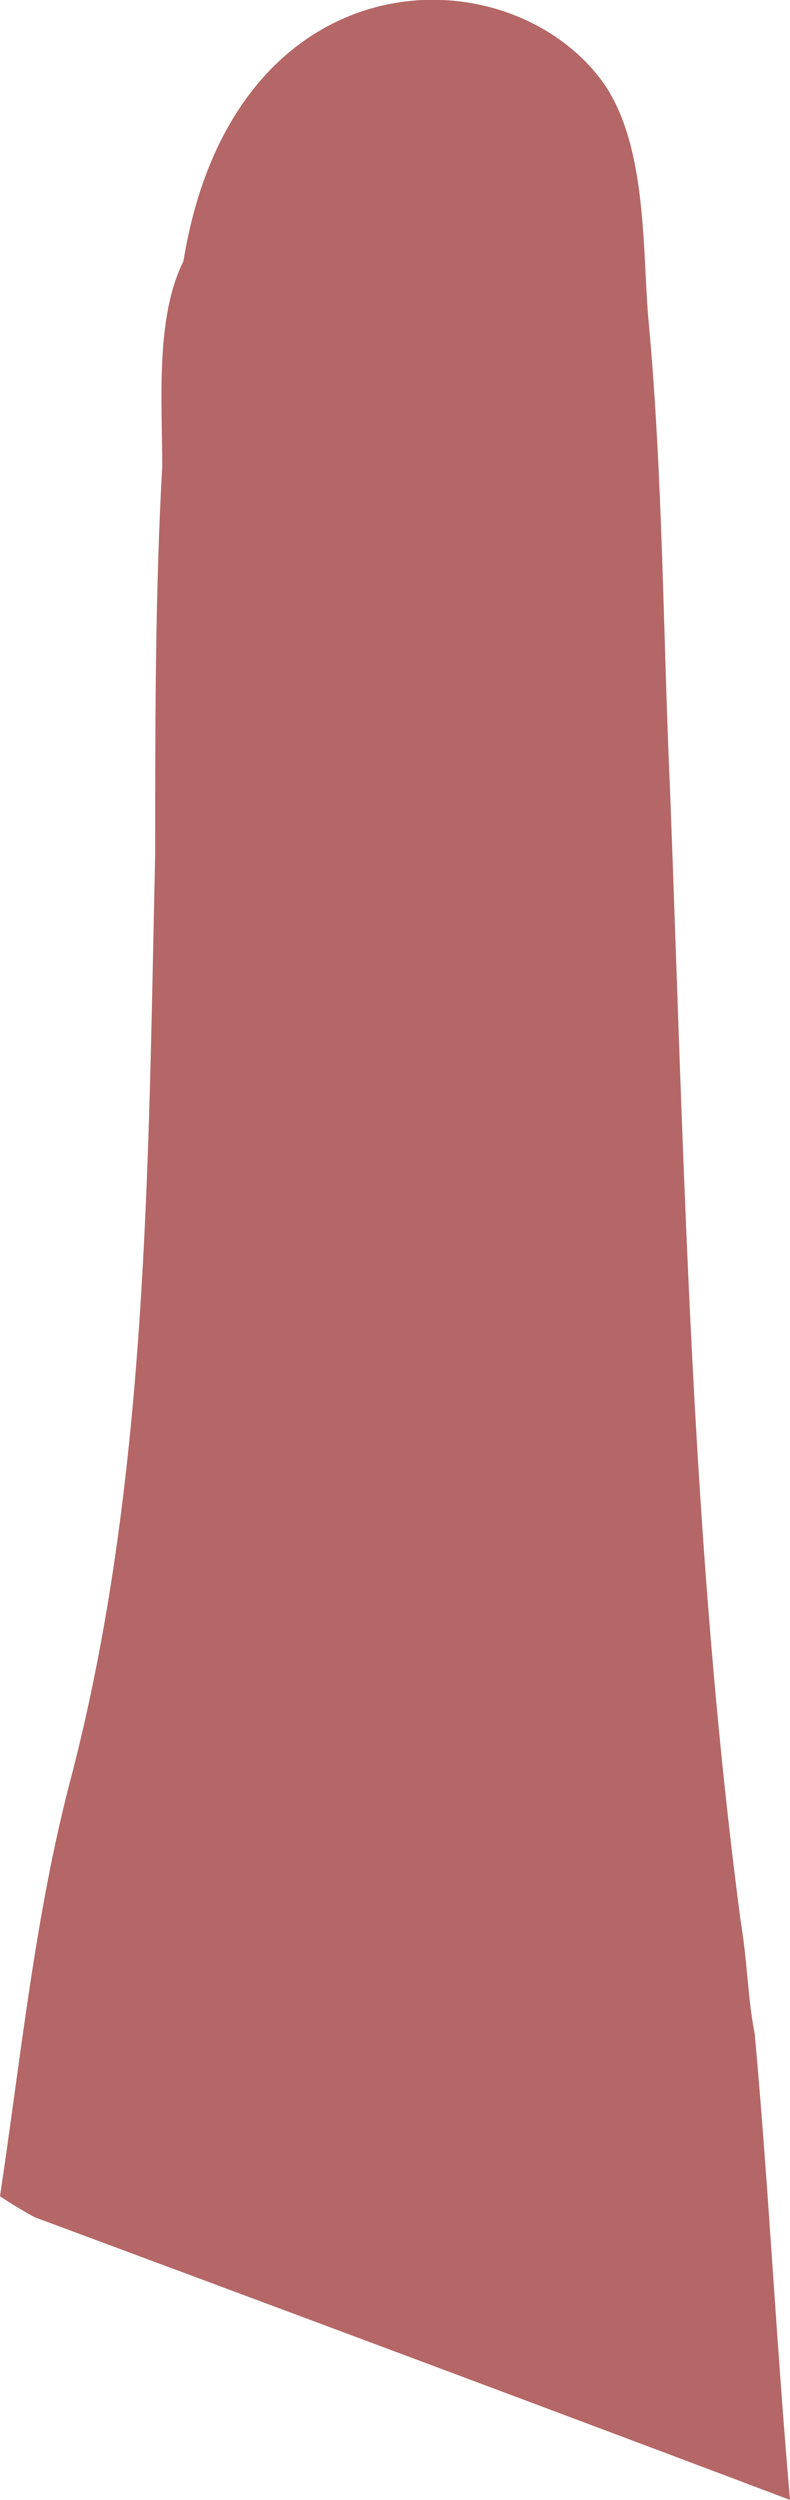 <?xml version="1.0" encoding="utf-8"?>
<!-- Generator: Adobe Illustrator 25.3.1, SVG Export Plug-In . SVG Version: 6.00 Build 0)  -->
<svg version="1.1" id="Слой_1" xmlns="http://www.w3.org/2000/svg" xmlns:xlink="http://www.w3.org/1999/xlink" x="0px" y="0px"
	 viewBox="0 0 11.2 35.4" style="enable-background:new 0 0 11.2 35.4;" xml:space="preserve">
<style type="text/css">
	.st0{fill:#B46766;}
</style>
<path class="st0" d="M10.7,28.8c-0.1-0.5-0.1-1-0.2-1.6c-0.7-5.3-0.8-10.7-1-16C9.4,9,9.4,6.8,9.2,4.6c-0.1-1,0-2.6-0.7-3.5
	C7.1-0.7,3.3-0.6,2.6,3.7c-0.4,0.8-0.3,2-0.3,2.9c-0.1,1.8-0.1,3.6-0.1,5.5C2.1,16.5,2.1,21,1,25.2c-0.5,1.9-0.7,3.9-1,5.9
	c0.3,0.2,0.5,0.3,0.5,0.3s6.2,2.3,10.7,4C11,33.1,10.9,31,10.7,28.8z"/>
</svg>
